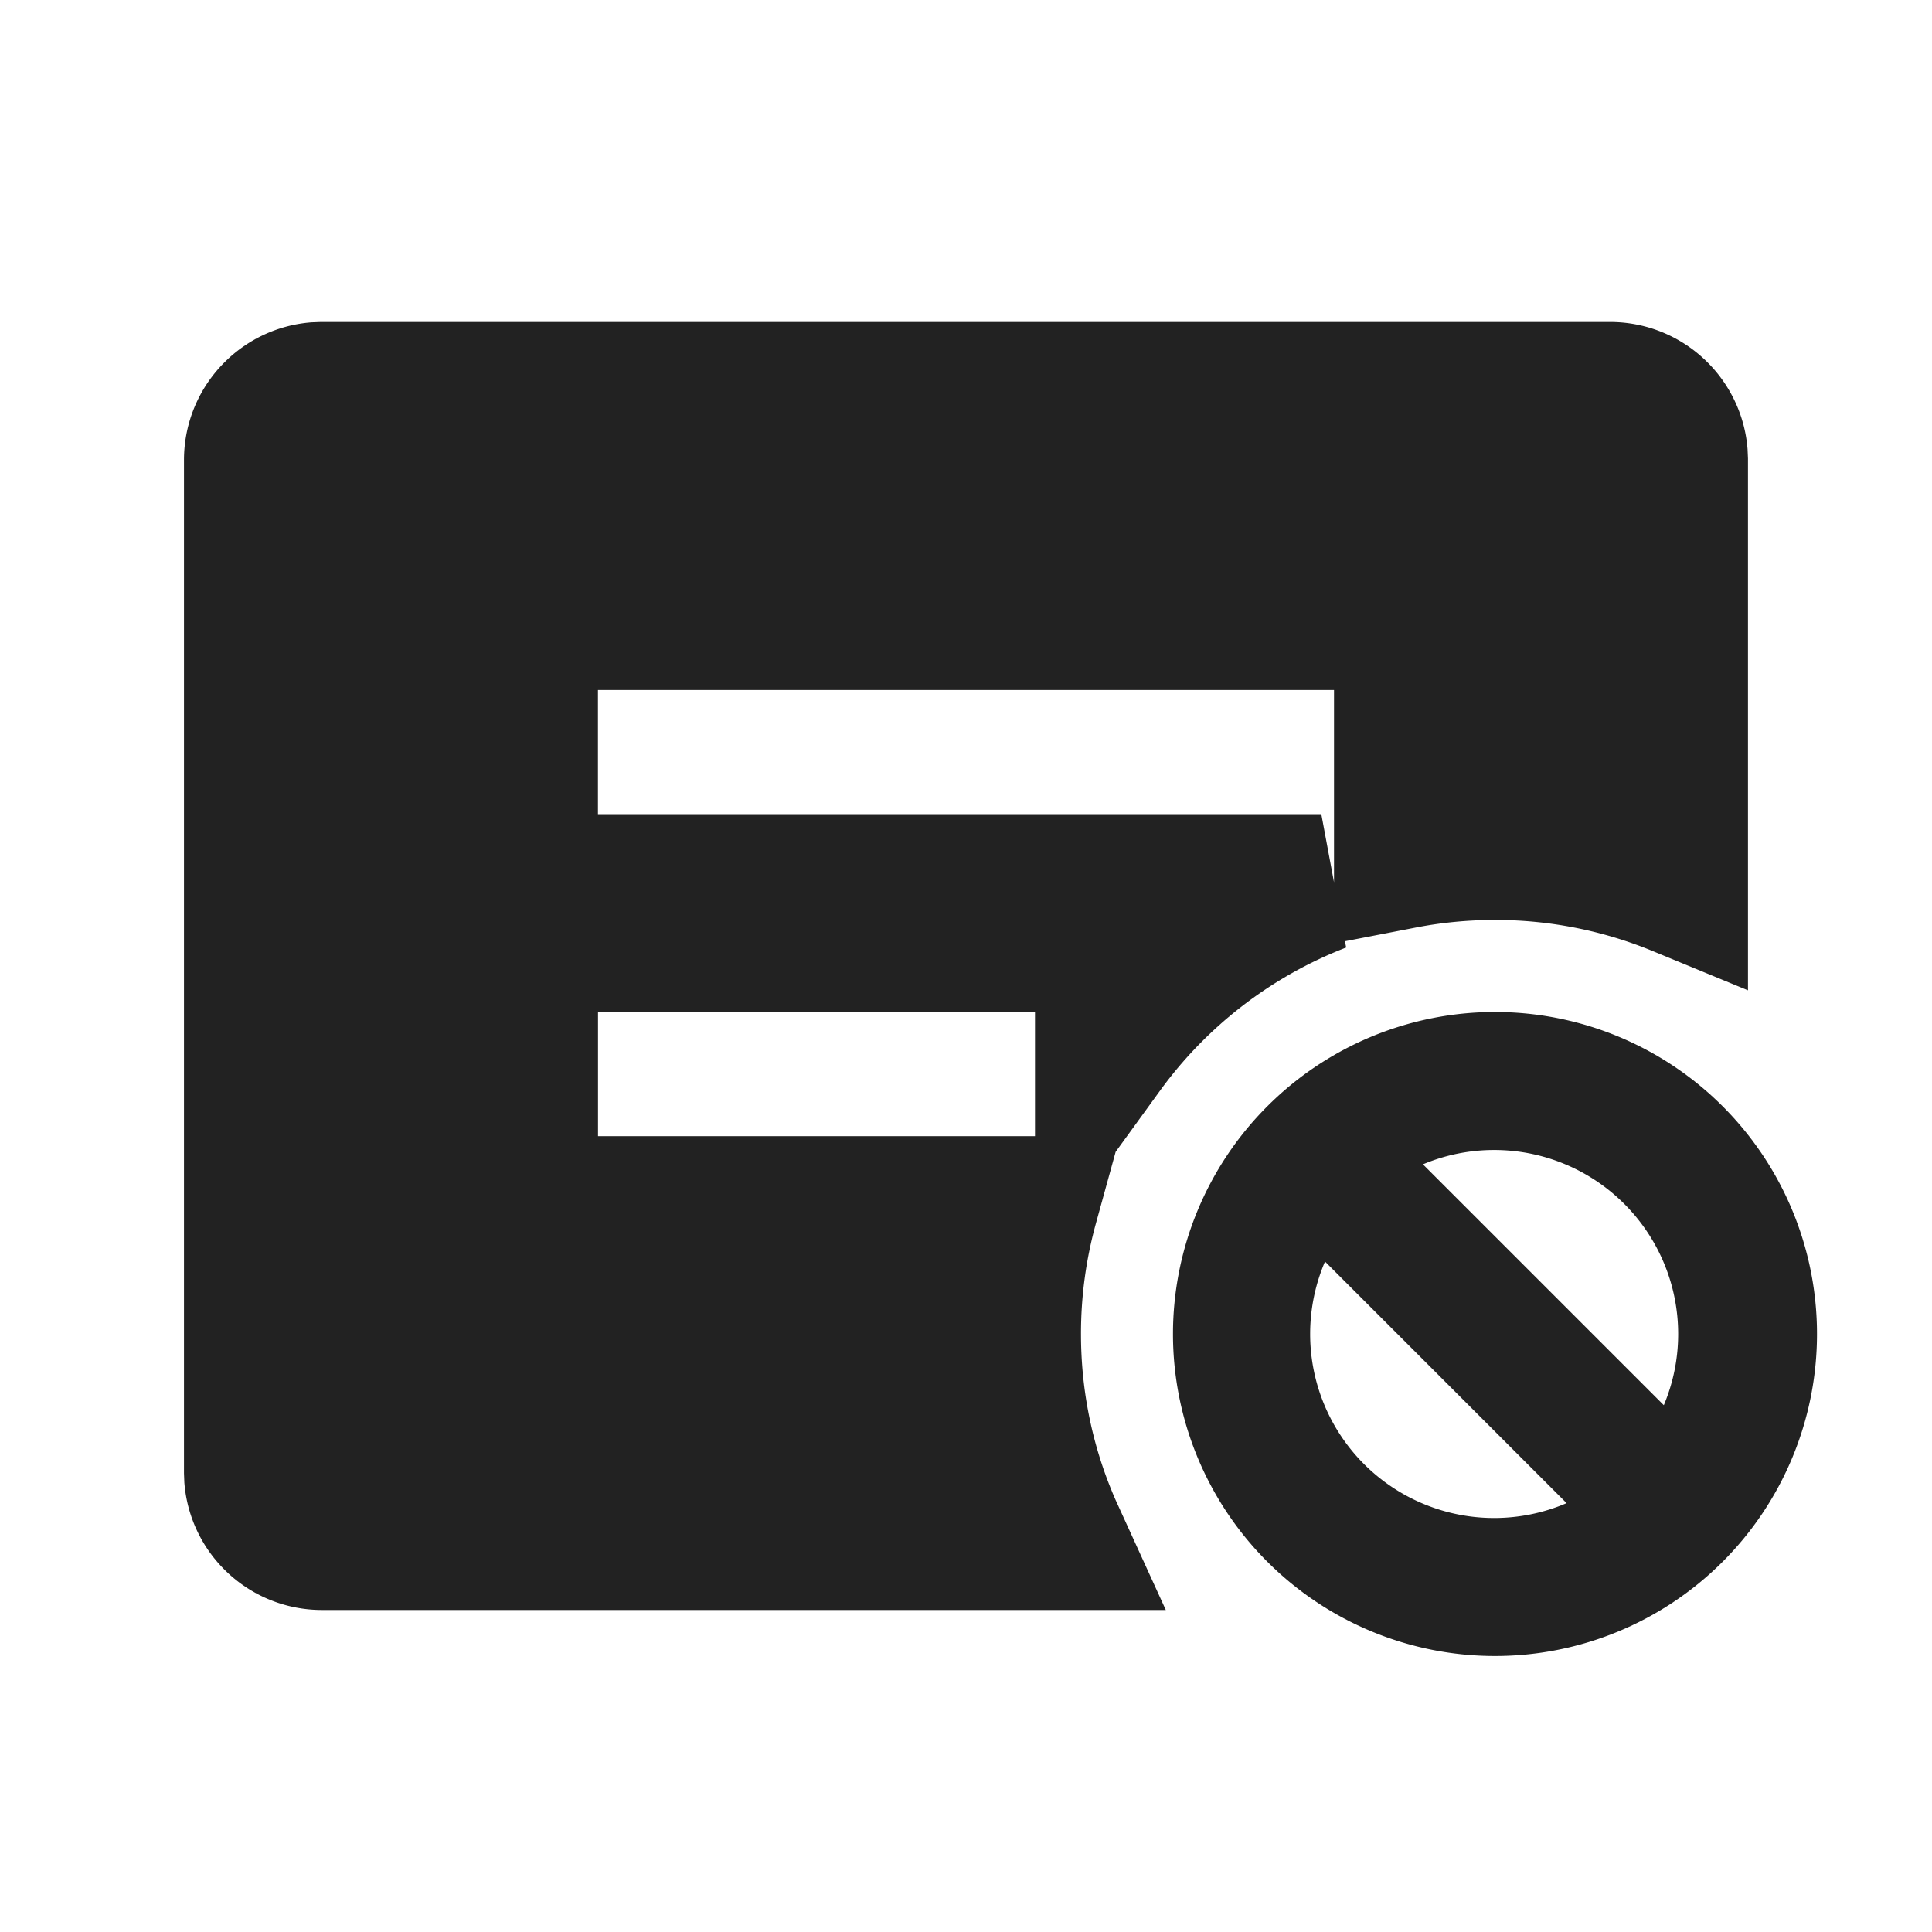 <svg xmlns="http://www.w3.org/2000/svg" viewBox="0 0 1024 1024"><path fill="#222" stroke="#222" stroke-width="73.143" d="M853.321 207.232A36.389 36.389 0 0 1 879.195 217.947C885.065 223.817 888.96 231.68 889.746 240.457L889.893 243.803V470.272A255.214 255.214 0 0 0 792.375 451.035C775.698 451.035 759.405 452.626 743.625 455.68V329.143H280.357V468.114L700.325 468.096A256.256 256.256 0 0 0 585.143 556.726V499.804H280.393V638.775L545.591 638.757A256.256 256.256 0 0 0 536.375 707.035C536.375 743.68 544.073 778.533 557.952 810.057L561.006 816.75H170.66A36.462 36.462 0 0 1 144.805 806.053 36.462 36.462 0 0 1 134.217 783.506L134.09 780.178V243.803C134.09 233.71 138.185 224.567 144.805 217.947A36.462 36.462 0 0 1 167.315 207.36L170.66 207.232H853.32Z"></path><path fill="#222" d="M792.375 536.375A170.67 170.67 0 1 1 792.375 877.715 170.67 170.67 0 0 1 792.375 536.374ZM792.375 609.518A97.527 97.527 0 1 0 792.375 804.57 97.527 97.527 0 0 0 792.375 609.518Z"></path><path fill="#222" d="M704.457 567.406 907.74 770.688 856.027 822.4 652.745 619.118z"></path></svg>